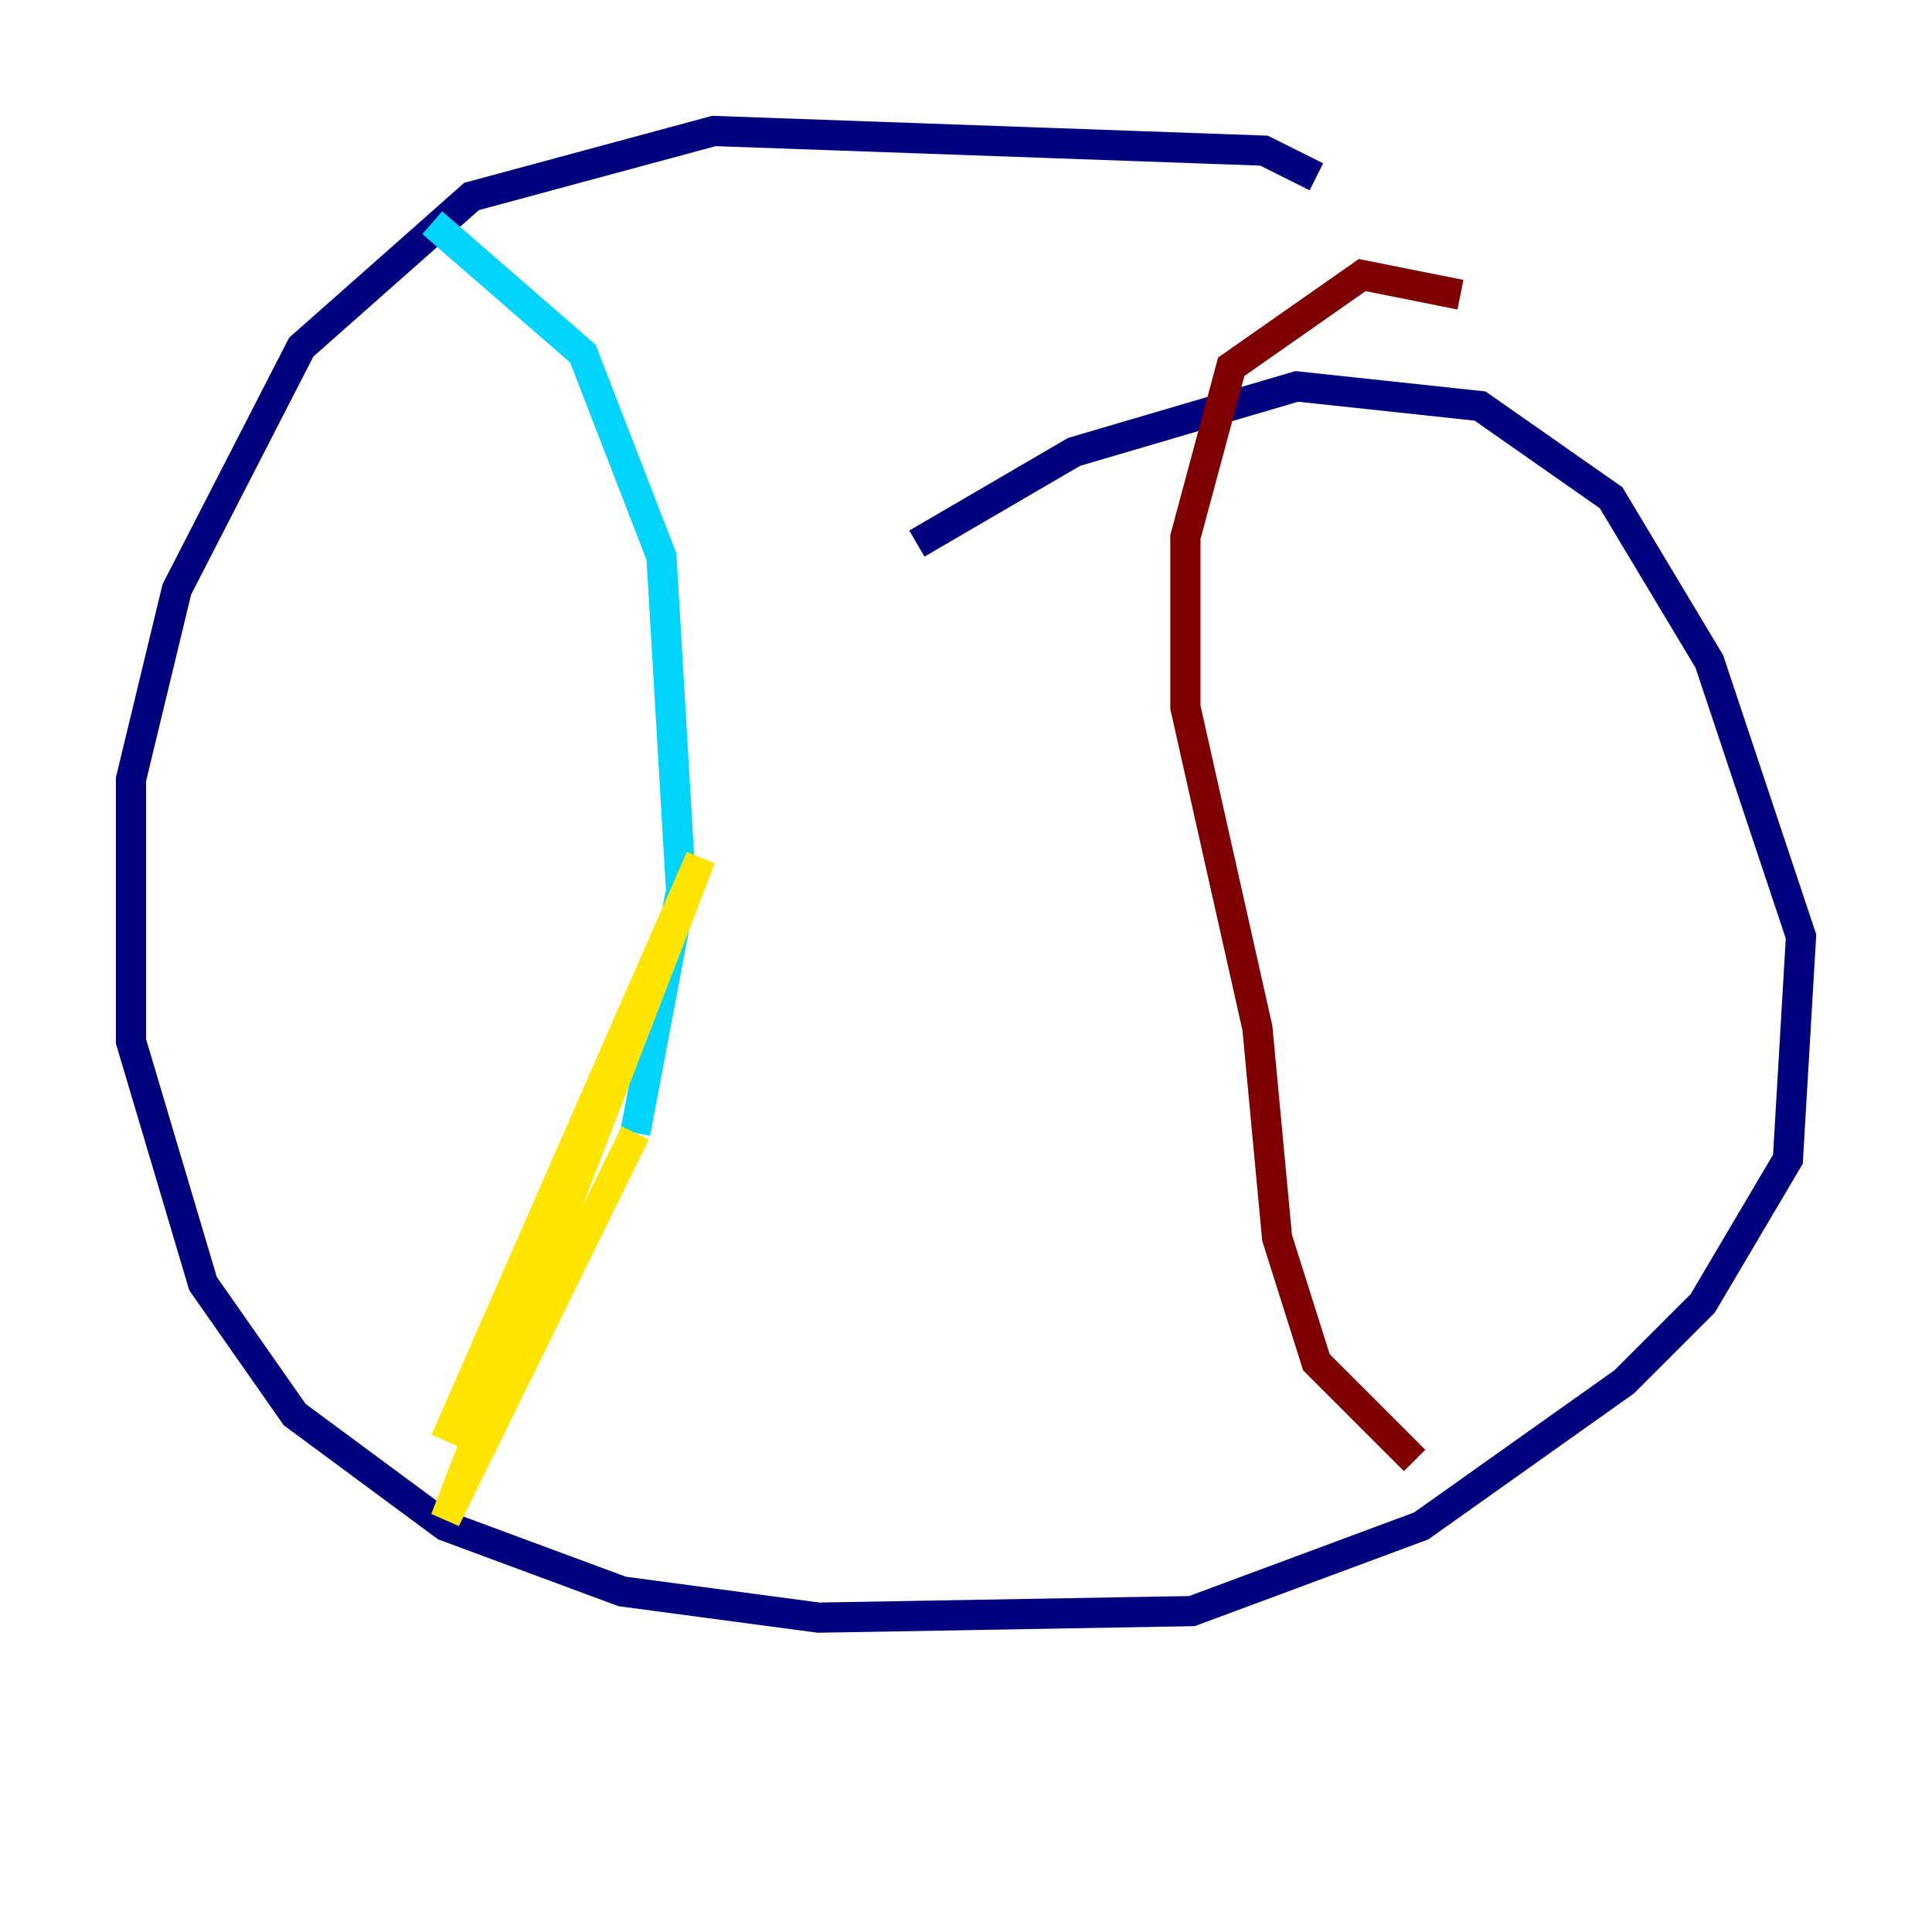<?xml version="1.0" encoding="utf-8" ?>
<svg baseProfile="tiny" height="128" version="1.2" viewBox="0,0,128,128" width="128" xmlns="http://www.w3.org/2000/svg" xmlns:ev="http://www.w3.org/2001/xml-events" xmlns:xlink="http://www.w3.org/1999/xlink"><defs /><polyline fill="none" points="87.214,11.715 83.742,9.98 47.295,8.678 31.241,13.017 19.959,22.997 11.715,39.051 8.678,51.634 8.678,68.99 13.451,85.044 19.525,93.722 29.505,101.098 41.22,105.437 54.237,107.173 78.969,106.739 94.156,101.098 107.607,91.552 112.814,86.346 118.454,76.8 119.322,62.047 113.248,43.824 106.739,32.976 98.061,26.902 85.912,25.6 71.159,29.939 60.746,36.014" stroke="#00007f" stroke-width="2" /><polyline fill="none" points="28.637,14.752 38.617,23.43 43.824,36.881 45.125,59.01 42.088,75.064" stroke="#00d4ff" stroke-width="2" /><polyline fill="none" points="42.088,75.064 29.505,100.664 46.427,56.841 29.505,95.458" stroke="#ffe500" stroke-width="2" /><polyline fill="none" points="96.759,19.525 90.251,18.224 81.573,24.298 78.536,35.58 78.536,46.861 83.308,68.122 84.61,82.007 87.214,90.251 93.722,96.759" stroke="#7f0000" stroke-width="2" /></svg>